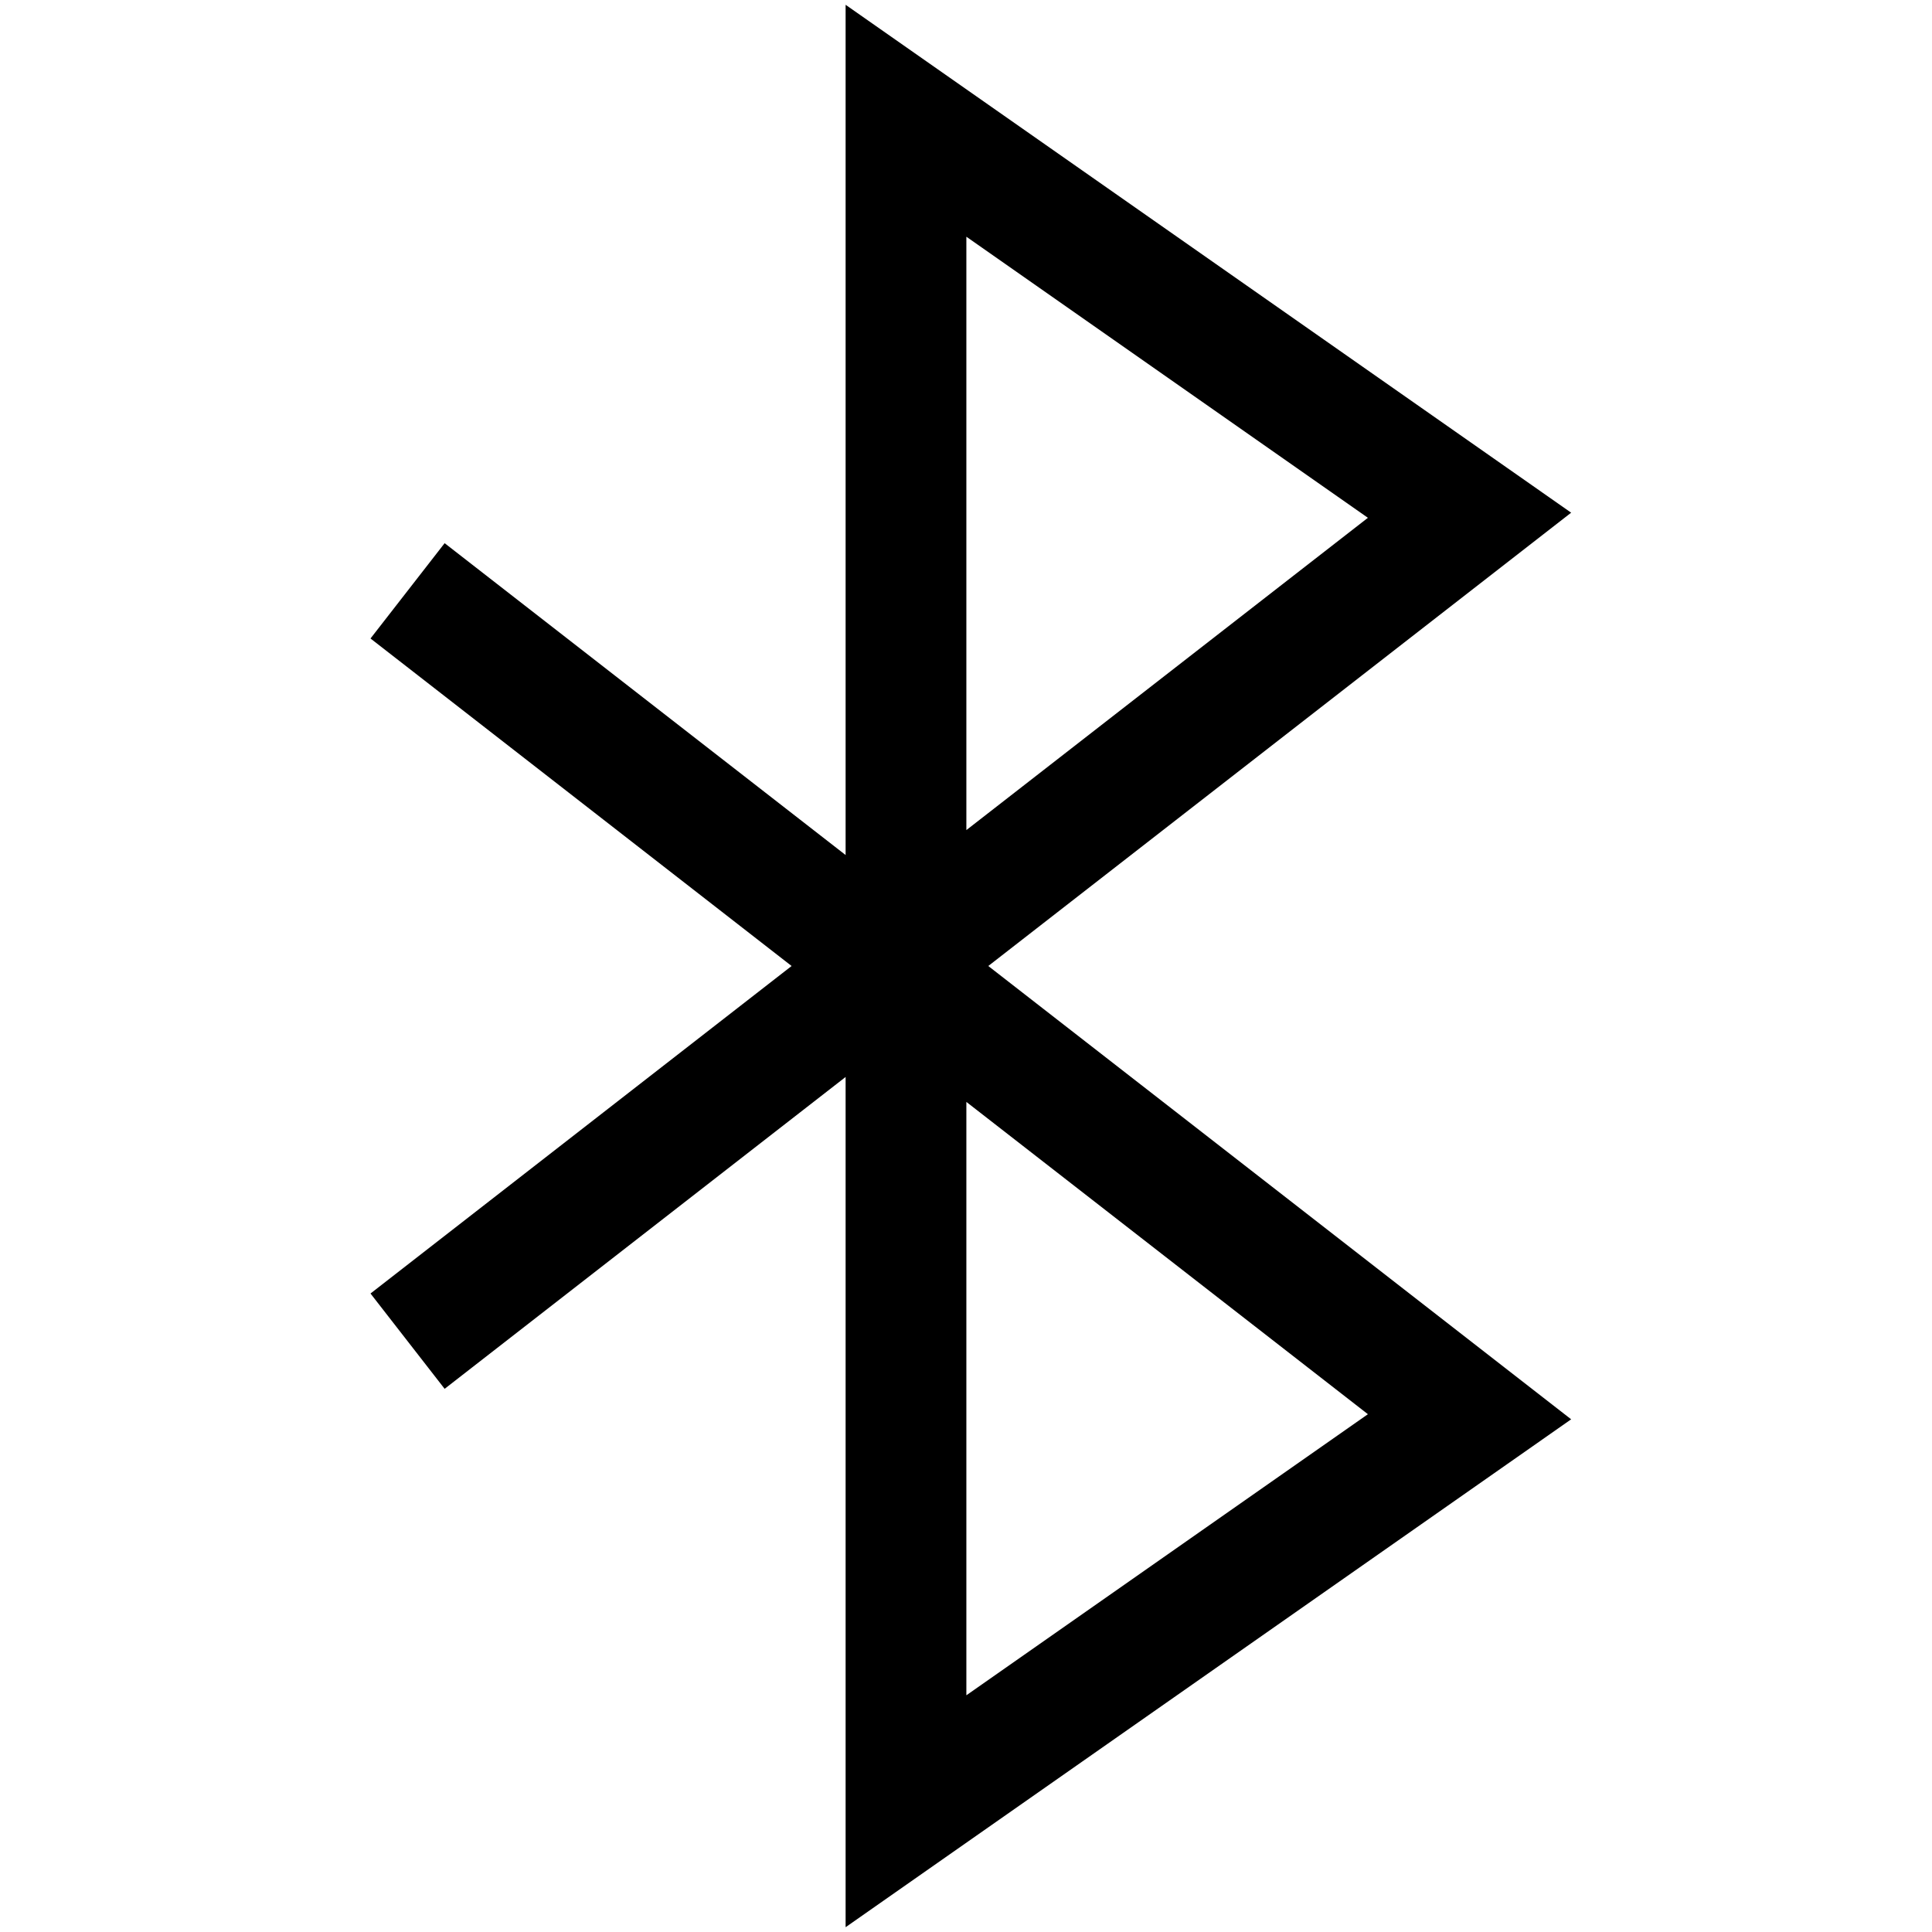 <svg xmlns="http://www.w3.org/2000/svg" width="16" height="16" fill="none" viewBox="0 0 16 16"><path stroke="currentColor" stroke-linecap="square" stroke-miterlimit="10" d="m3.77 10.8 8.4-6.533L7.503 1v14l4.667-3.267L3.77 5.2"/></svg>